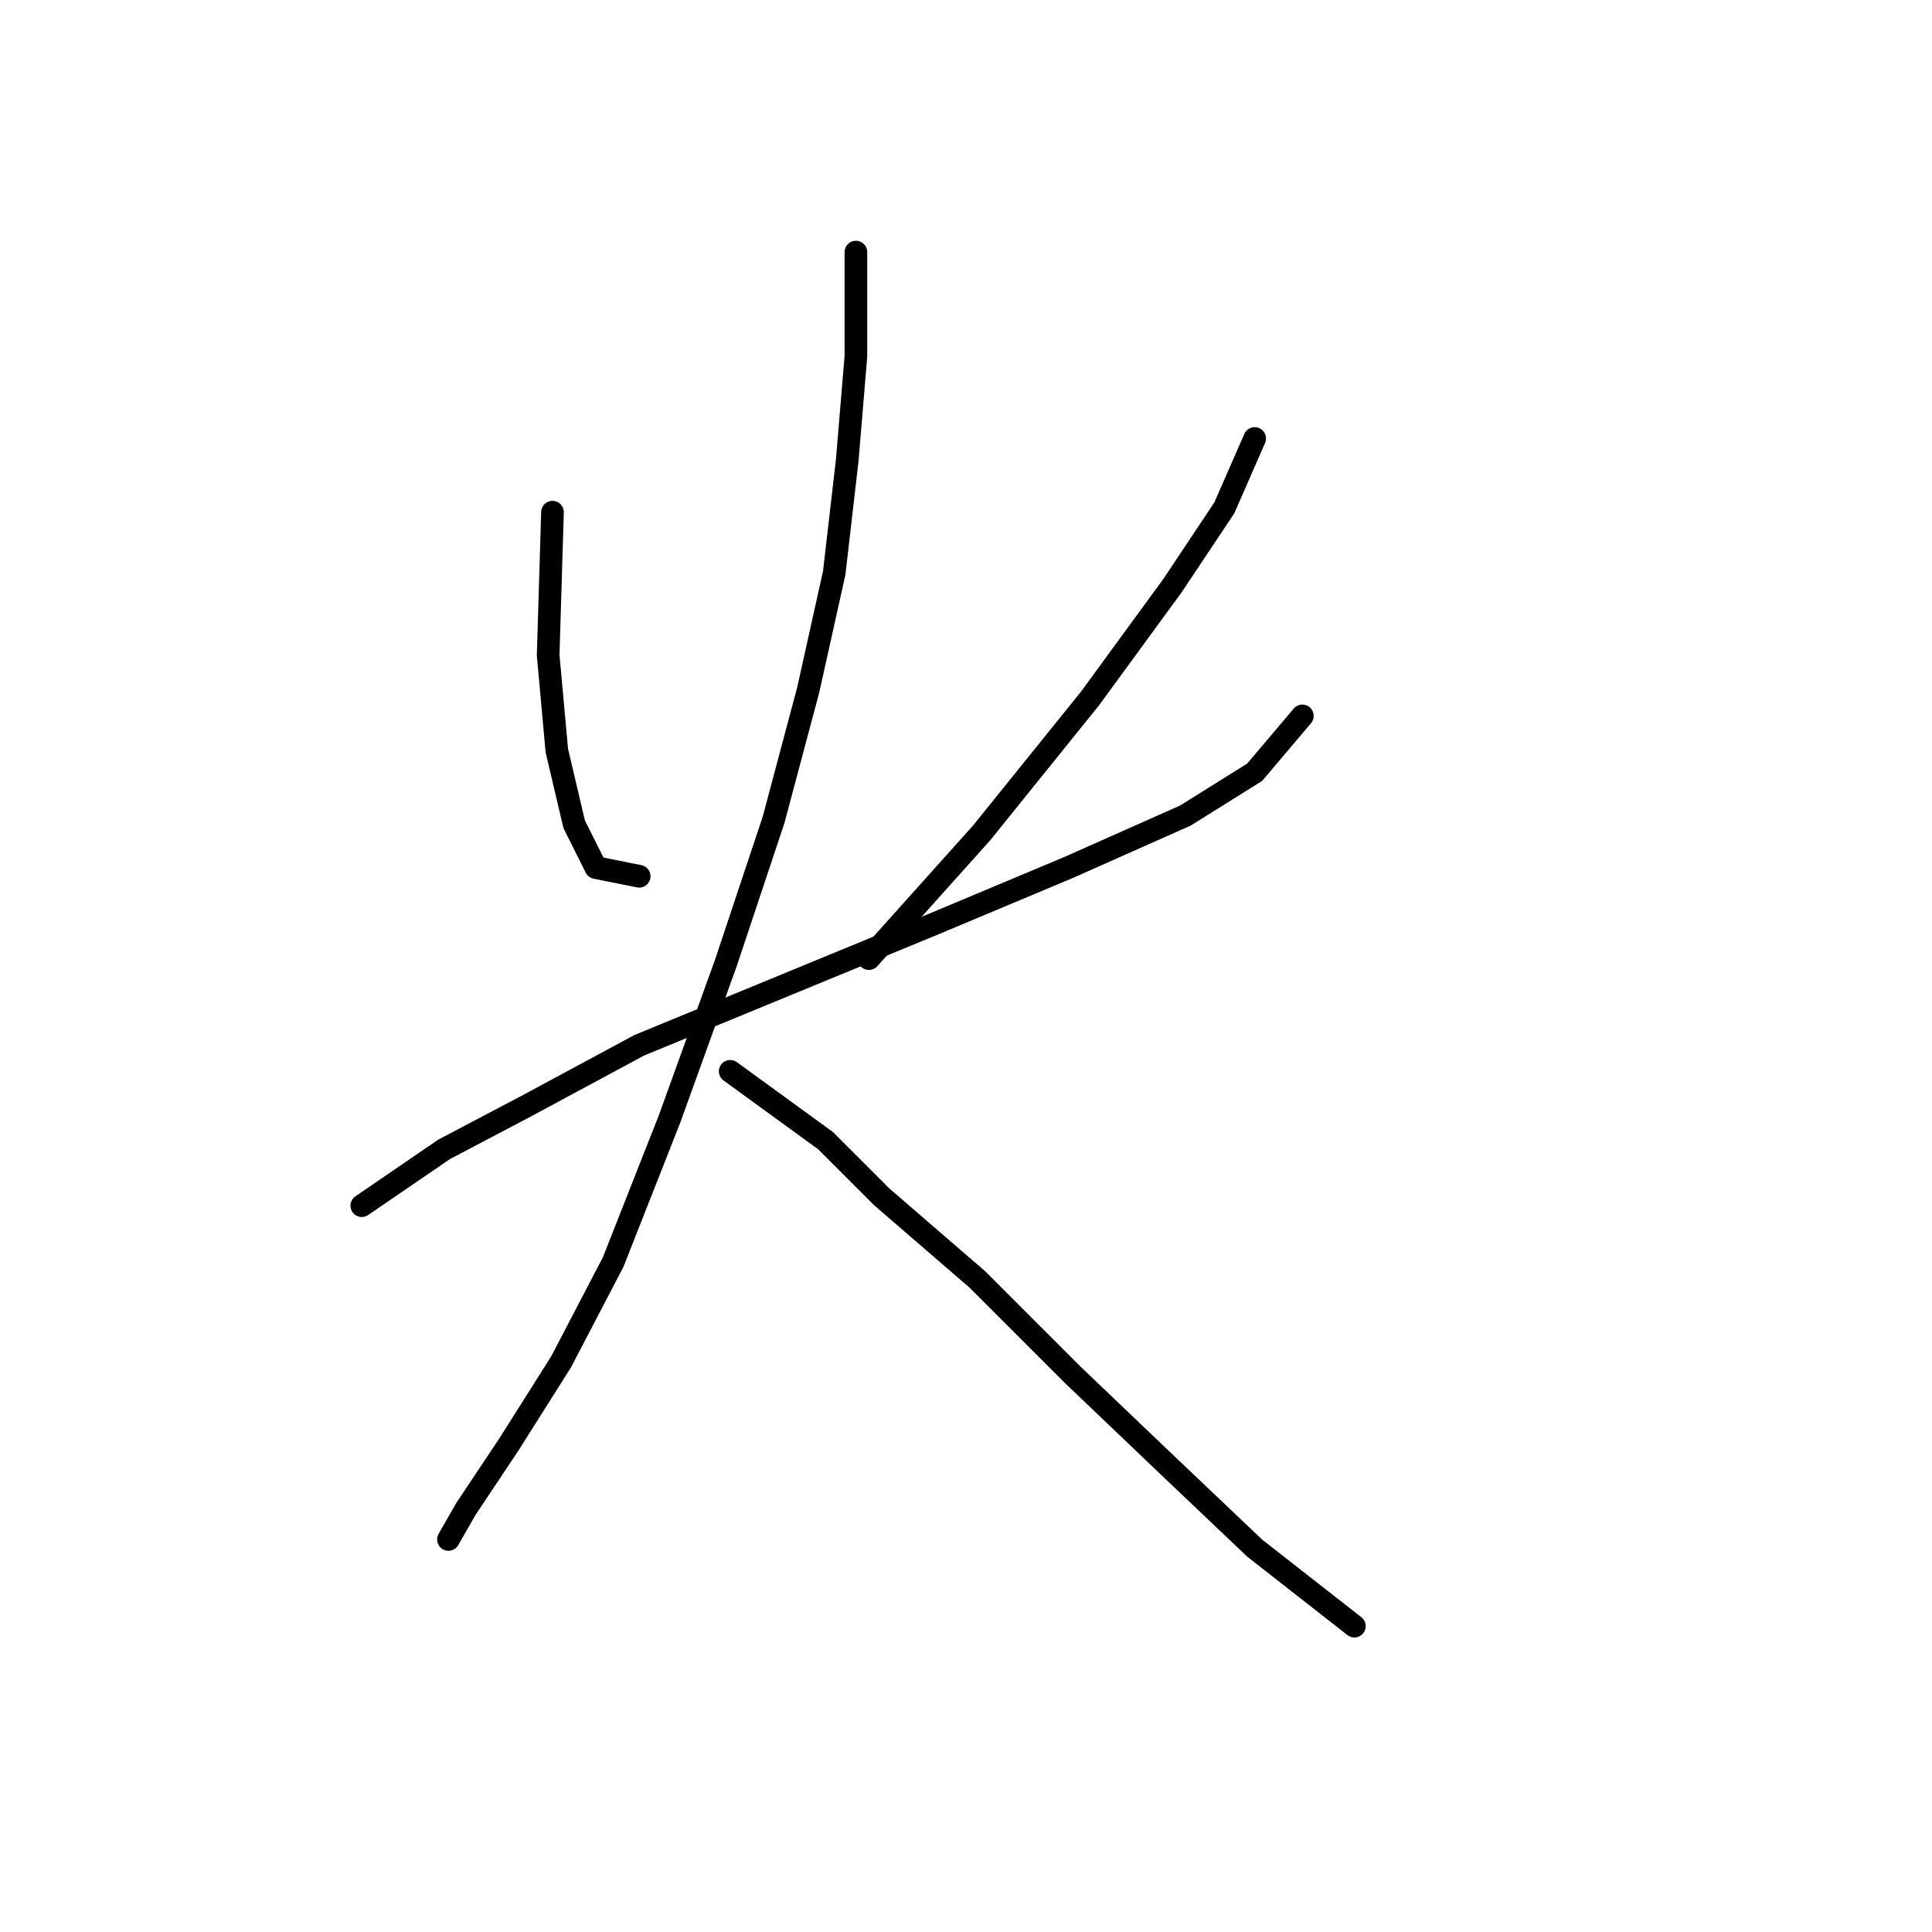 <?xml version="1.0" standalone="no"?>
    <svg width="256" height="256" xmlns="http://www.w3.org/2000/svg" version="1.1">
    <polyline stroke="black" stroke-width="3" stroke-linecap="round" fill="transparent" stroke-linejoin="round" points="73.208 67.864 72.634 86.818 73.782 99.453 76.08 109.217 78.952 114.961 84.695 116.11 84.695 116.11 " />
        <polyline stroke="black" stroke-width="3" stroke-linecap="round" fill="transparent" stroke-linejoin="round" points="166.253 58.1 162.232 67.29 155.34 77.628 144.427 92.561 130.069 110.366 115.136 127.022 115.136 127.022 " />
        <polyline stroke="black" stroke-width="3" stroke-linecap="round" fill="transparent" stroke-linejoin="round" points="47.937 159.76 58.849 152.294 69.762 146.55 84.695 138.509 104.223 130.468 123.751 122.427 141.556 114.961 157.063 108.069 166.253 102.325 172.57 94.859 172.57 94.859 " />
        <polyline stroke="black" stroke-width="3" stroke-linecap="round" fill="transparent" stroke-linejoin="round" points="113.413 33.403 113.413 47.188 112.264 60.972 110.541 75.905 107.095 91.413 102.5 108.643 96.182 127.597 88.716 148.273 81.249 167.227 74.357 180.437 67.465 191.349 61.721 199.965 59.424 203.985 59.424 203.985 " />
        <polyline stroke="black" stroke-width="3" stroke-linecap="round" fill="transparent" stroke-linejoin="round" points="96.756 141.955 109.392 151.145 116.859 158.611 129.494 169.524 142.13 182.16 154.766 194.221 166.253 205.134 179.463 215.472 179.463 215.472 " />
        </svg>